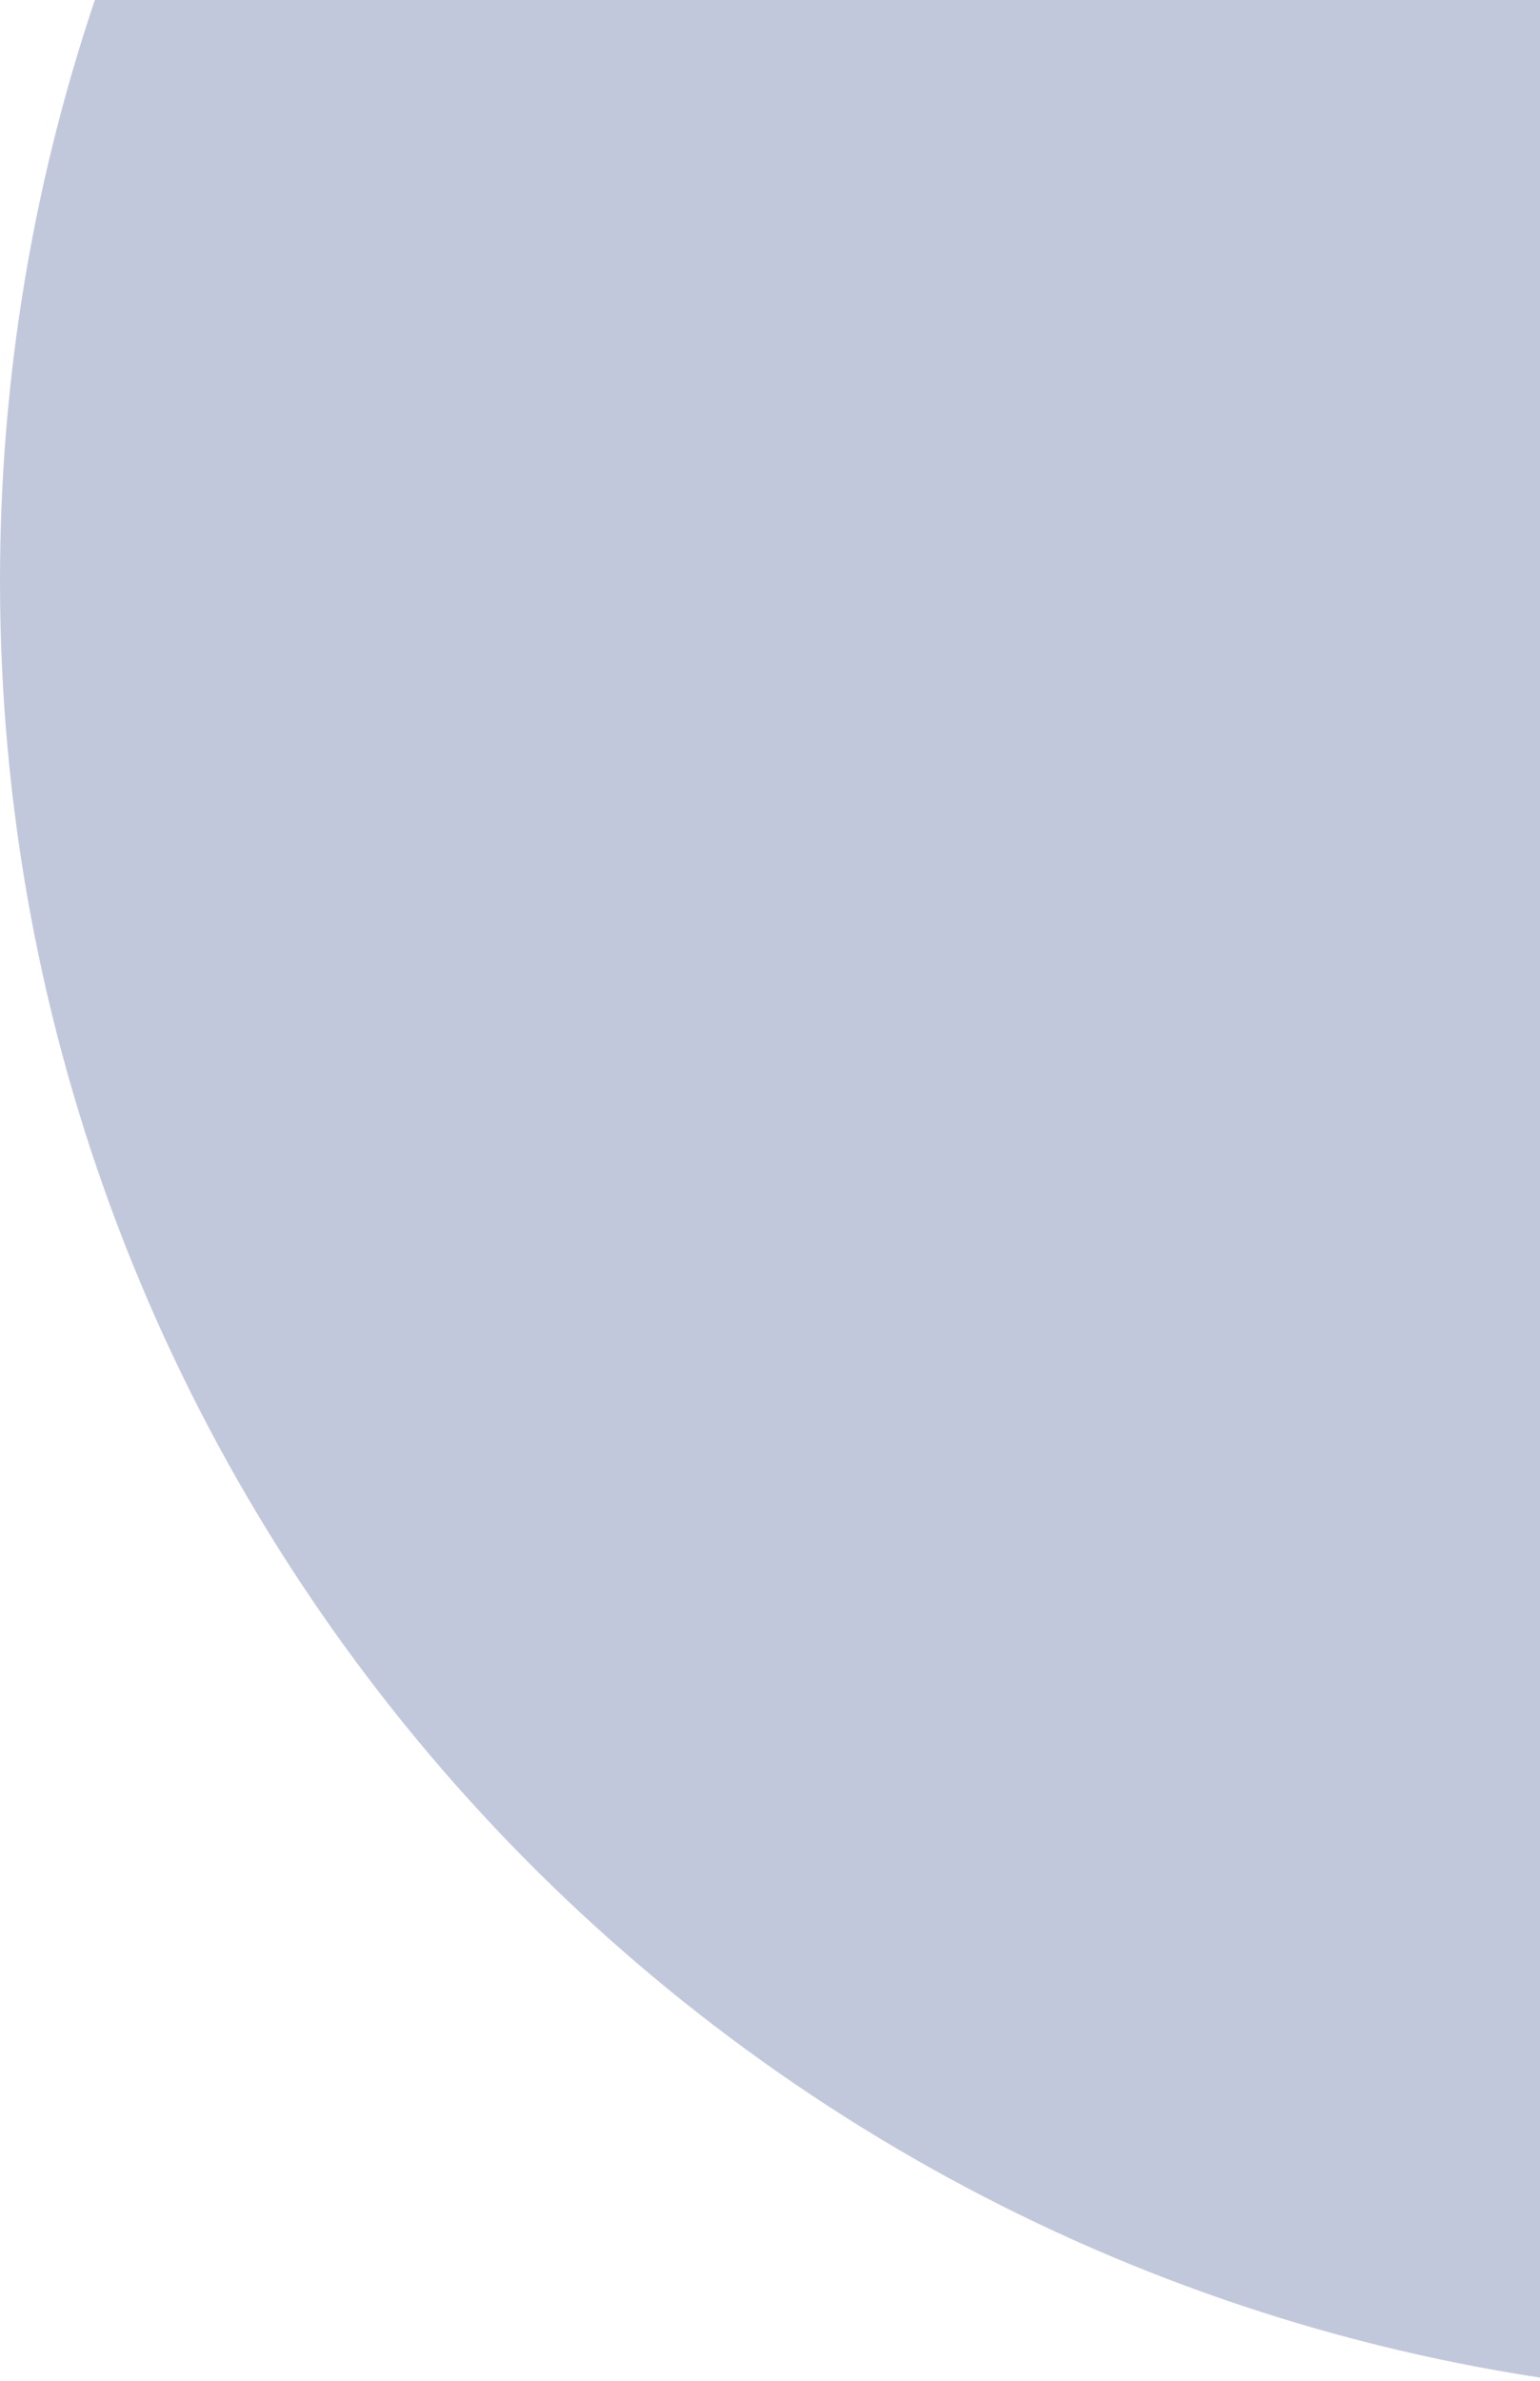 <?xml version="1.0" encoding="utf-8"?>
<!-- Generator: Adobe Illustrator 23.0.1, SVG Export Plug-In . SVG Version: 6.00 Build 0)  -->
<svg version="1.1" id="Camada_1" xmlns="http://www.w3.org/2000/svg" xmlns:xlink="http://www.w3.org/1999/xlink" x="0px" y="0px"
	 viewBox="0 0 701.3 1083.7" style="enable-background:new 0 0 701.3 1083.7;" xml:space="preserve">
<style type="text/css">
	.st0{opacity:0.3;fill:#35488B;}
</style>
<path class="st0" d="M701.3,0v1082.1C304.2,1021.4,0,678.4,0,264.4C0,171.9,15.2,83,43.2,0H701.3z"/>
</svg>
